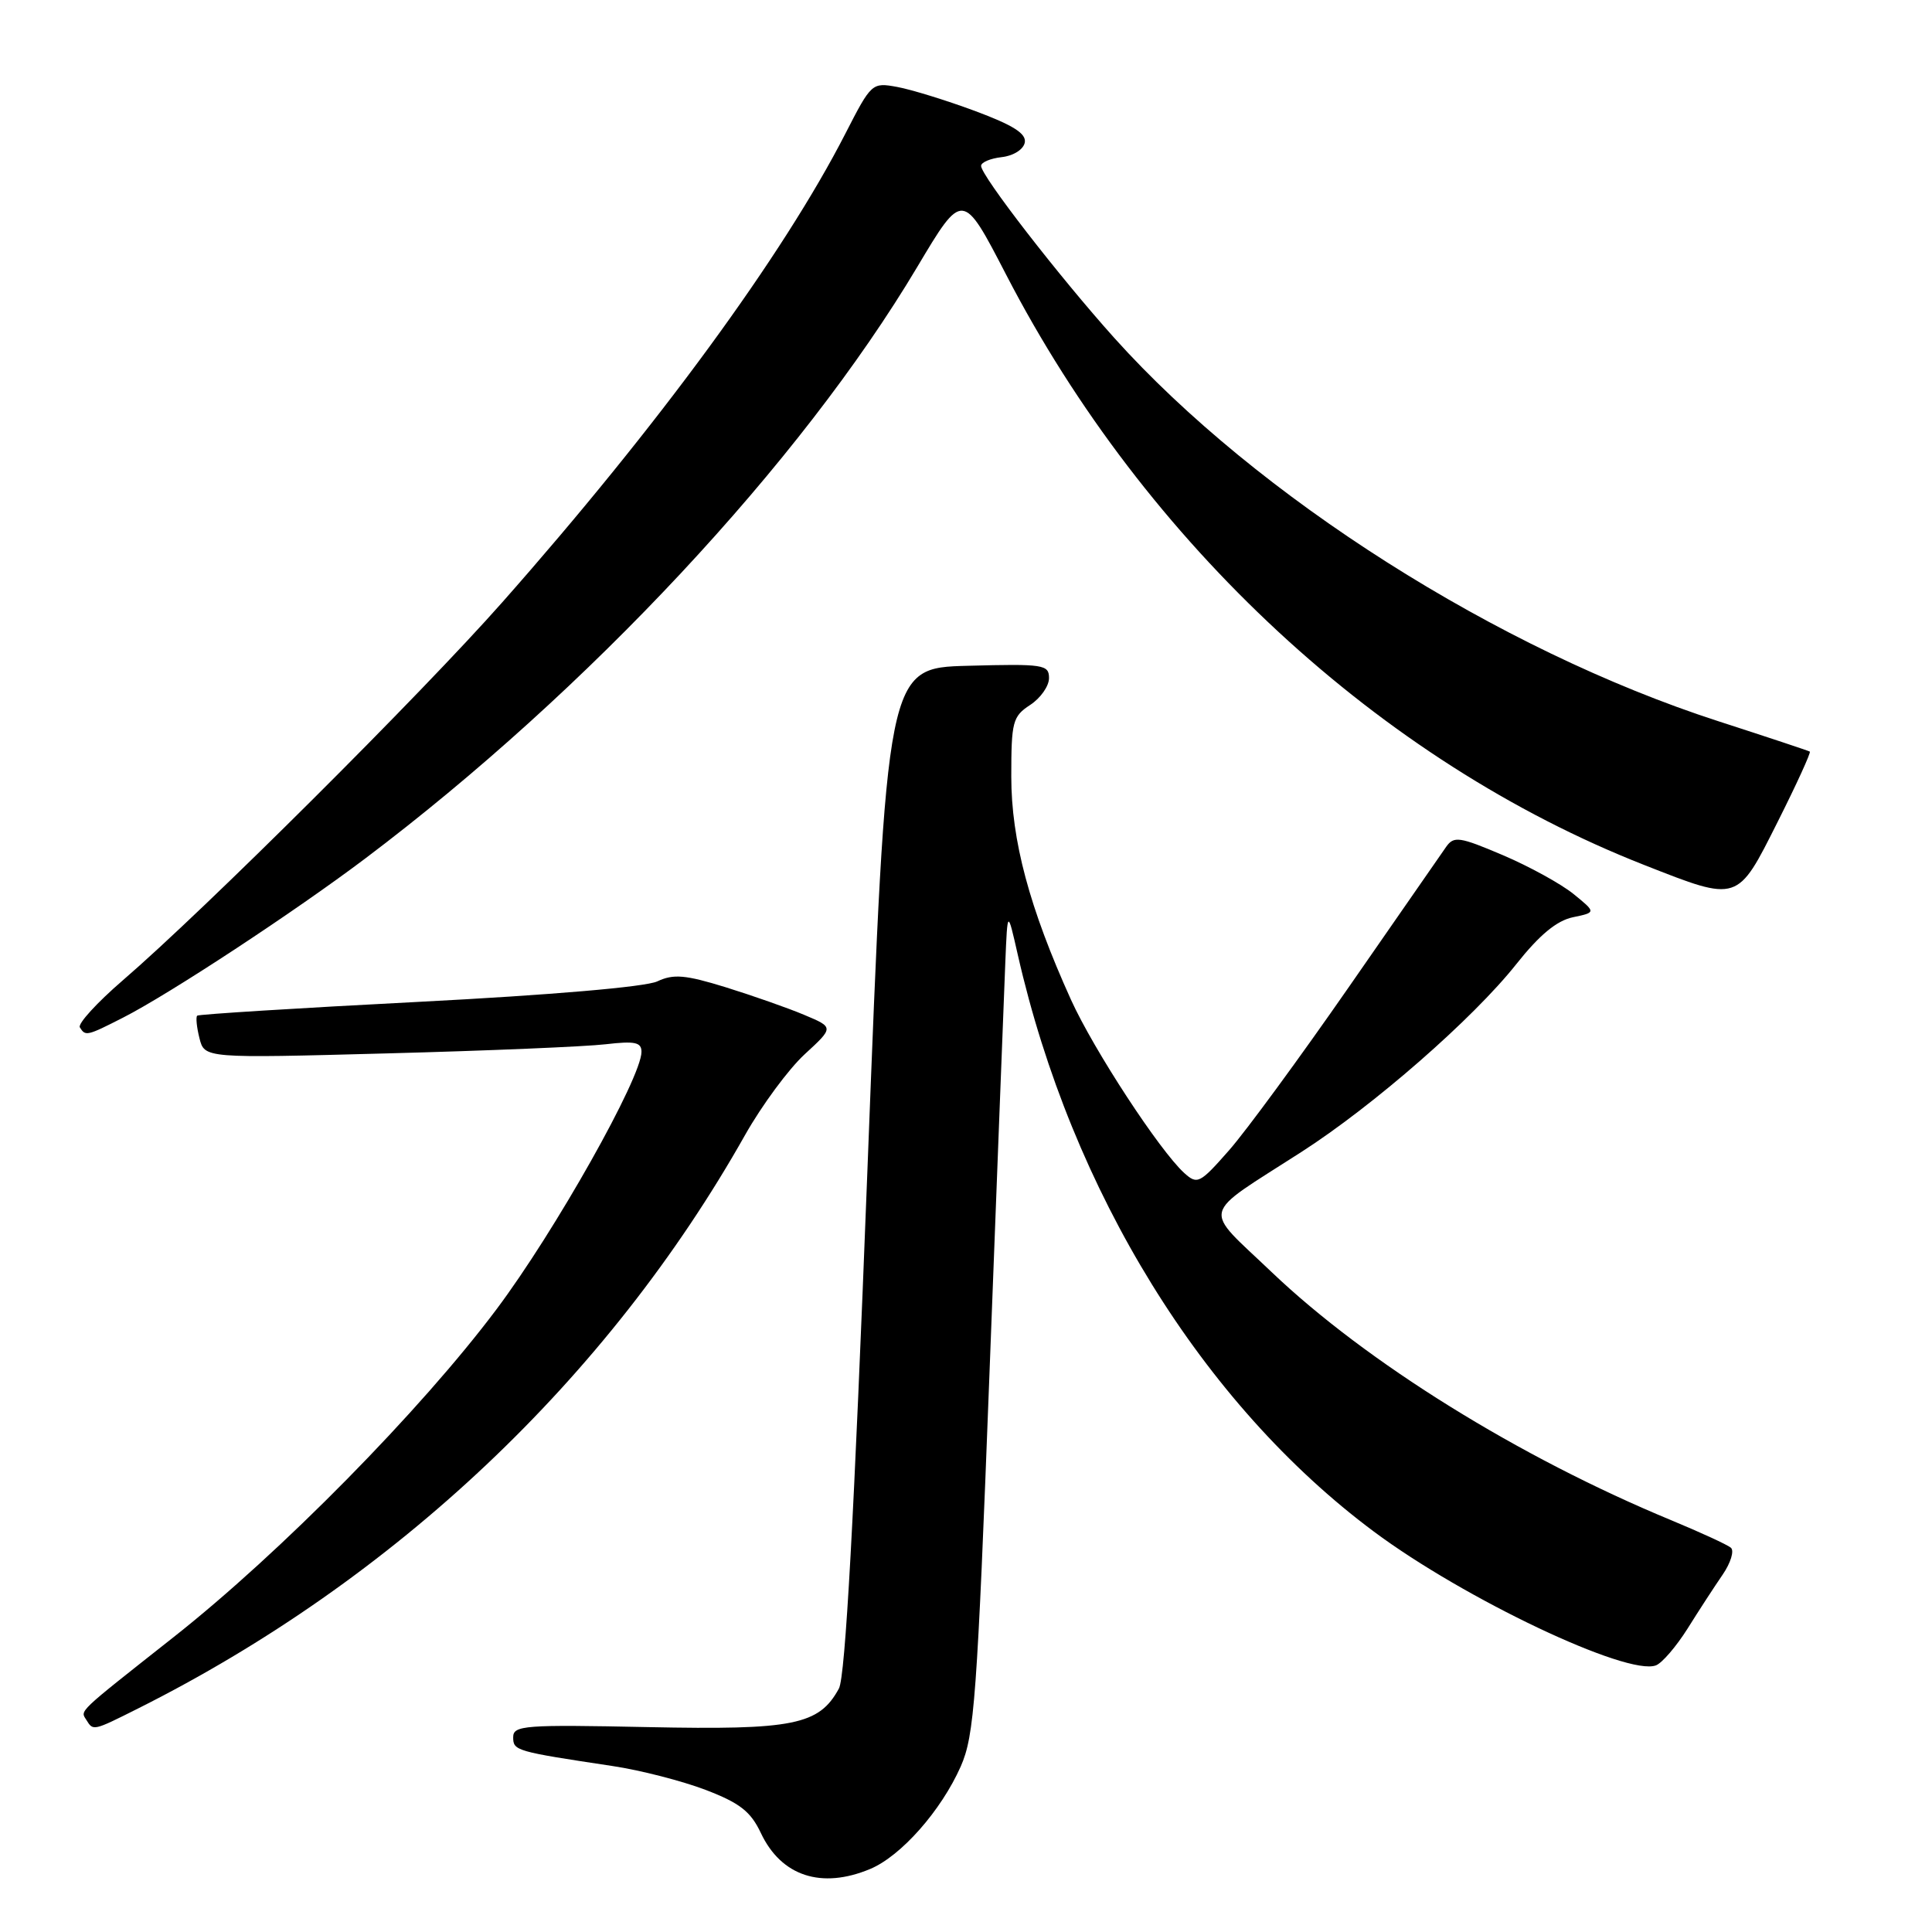 <?xml version="1.0" encoding="UTF-8" standalone="no"?>
<!DOCTYPE svg PUBLIC "-//W3C//DTD SVG 1.1//EN" "http://www.w3.org/Graphics/SVG/1.1/DTD/svg11.dtd" >
<svg xmlns="http://www.w3.org/2000/svg" xmlns:xlink="http://www.w3.org/1999/xlink" version="1.1" viewBox="0 0 256 256">
 <g >
 <path fill="currentColor"
d=" M 115.30 247.65 C 119.39 245.94 124.70 239.93 127.30 234.07 C 129.11 229.96 129.47 225.06 131.11 182.01 C 132.11 155.88 133.05 131.35 133.21 127.50 C 133.50 120.50 133.50 120.50 134.86 126.50 C 142.00 157.92 159.36 186.05 182.04 202.94 C 194.01 211.86 215.64 222.12 219.42 220.67 C 220.24 220.36 222.12 218.16 223.61 215.80 C 225.09 213.43 227.18 210.22 228.26 208.65 C 229.33 207.09 229.82 205.48 229.35 205.08 C 228.88 204.68 225.35 203.06 221.50 201.46 C 201.29 193.10 181.08 180.55 168.50 168.56 C 159.27 159.75 158.87 161.37 172.43 152.65 C 181.98 146.52 195.19 134.98 200.92 127.75 C 203.99 123.88 206.27 121.99 208.42 121.54 C 211.50 120.90 211.50 120.90 208.50 118.46 C 206.85 117.12 202.63 114.80 199.13 113.31 C 193.40 110.87 192.65 110.76 191.63 112.20 C 191.01 113.08 185.20 121.45 178.72 130.80 C 172.23 140.15 165.09 149.89 162.84 152.44 C 158.98 156.83 158.65 156.99 156.92 155.43 C 153.66 152.47 144.94 139.14 141.92 132.49 C 136.40 120.30 134.00 111.35 134.00 102.90 C 134.00 95.63 134.18 94.93 136.50 93.41 C 137.88 92.51 139.00 90.91 139.00 89.85 C 139.00 88.06 138.28 87.95 128.25 88.22 C 117.50 88.50 117.50 88.50 114.94 155.00 C 113.17 201.08 112.01 222.19 111.16 223.74 C 108.53 228.57 105.16 229.25 85.84 228.85 C 69.50 228.51 68.00 228.62 68.00 230.19 C 68.00 231.98 68.30 232.07 81.18 234.01 C 84.86 234.56 90.40 235.99 93.50 237.17 C 98.04 238.91 99.47 240.03 100.82 242.89 C 103.52 248.60 108.84 250.35 115.30 247.65 Z  M 18.28 226.39 C 52.30 209.33 80.54 182.66 98.74 150.37 C 100.95 146.46 104.50 141.65 106.63 139.69 C 110.50 136.13 110.50 136.13 106.57 134.48 C 104.42 133.57 99.73 131.93 96.17 130.82 C 90.79 129.16 89.24 129.03 87.09 130.04 C 85.53 130.77 72.97 131.85 55.50 132.75 C 39.55 133.57 26.33 134.40 26.13 134.58 C 25.93 134.76 26.06 136.11 26.43 137.57 C 27.10 140.23 27.10 140.23 51.30 139.58 C 64.61 139.23 77.64 138.68 80.25 138.37 C 84.12 137.92 85.00 138.10 85.00 139.37 C 85.00 142.80 73.54 163.16 65.78 173.50 C 55.75 186.88 37.17 205.75 23.00 216.93 C 10.07 227.14 10.63 226.60 11.45 227.91 C 12.35 229.37 12.32 229.38 18.28 226.39 Z  M 16.29 134.85 C 22.44 131.72 39.04 120.81 48.39 113.76 C 77.88 91.52 106.12 61.26 121.53 35.39 C 127.56 25.27 127.56 25.27 133.31 36.38 C 151.76 72.06 182.94 100.90 217.88 114.62 C 230.40 119.54 230.17 119.61 235.55 108.90 C 238.07 103.89 239.98 99.70 239.81 99.59 C 239.64 99.48 234.17 97.66 227.67 95.56 C 198.53 86.13 166.59 65.85 147.66 44.79 C 140.35 36.65 130.00 23.29 130.00 21.98 C 130.00 21.51 131.23 20.99 132.74 20.82 C 134.30 20.64 135.62 19.80 135.79 18.88 C 136.01 17.70 134.24 16.58 129.18 14.70 C 125.38 13.29 120.74 11.86 118.88 11.52 C 115.54 10.91 115.46 10.99 112.02 17.70 C 103.78 33.79 87.20 56.45 66.56 79.80 C 55.81 91.97 27.07 120.60 16.27 129.90 C 12.85 132.85 10.29 135.65 10.58 136.13 C 11.32 137.33 11.52 137.28 16.29 134.85 Z "/>
</g>
</svg>